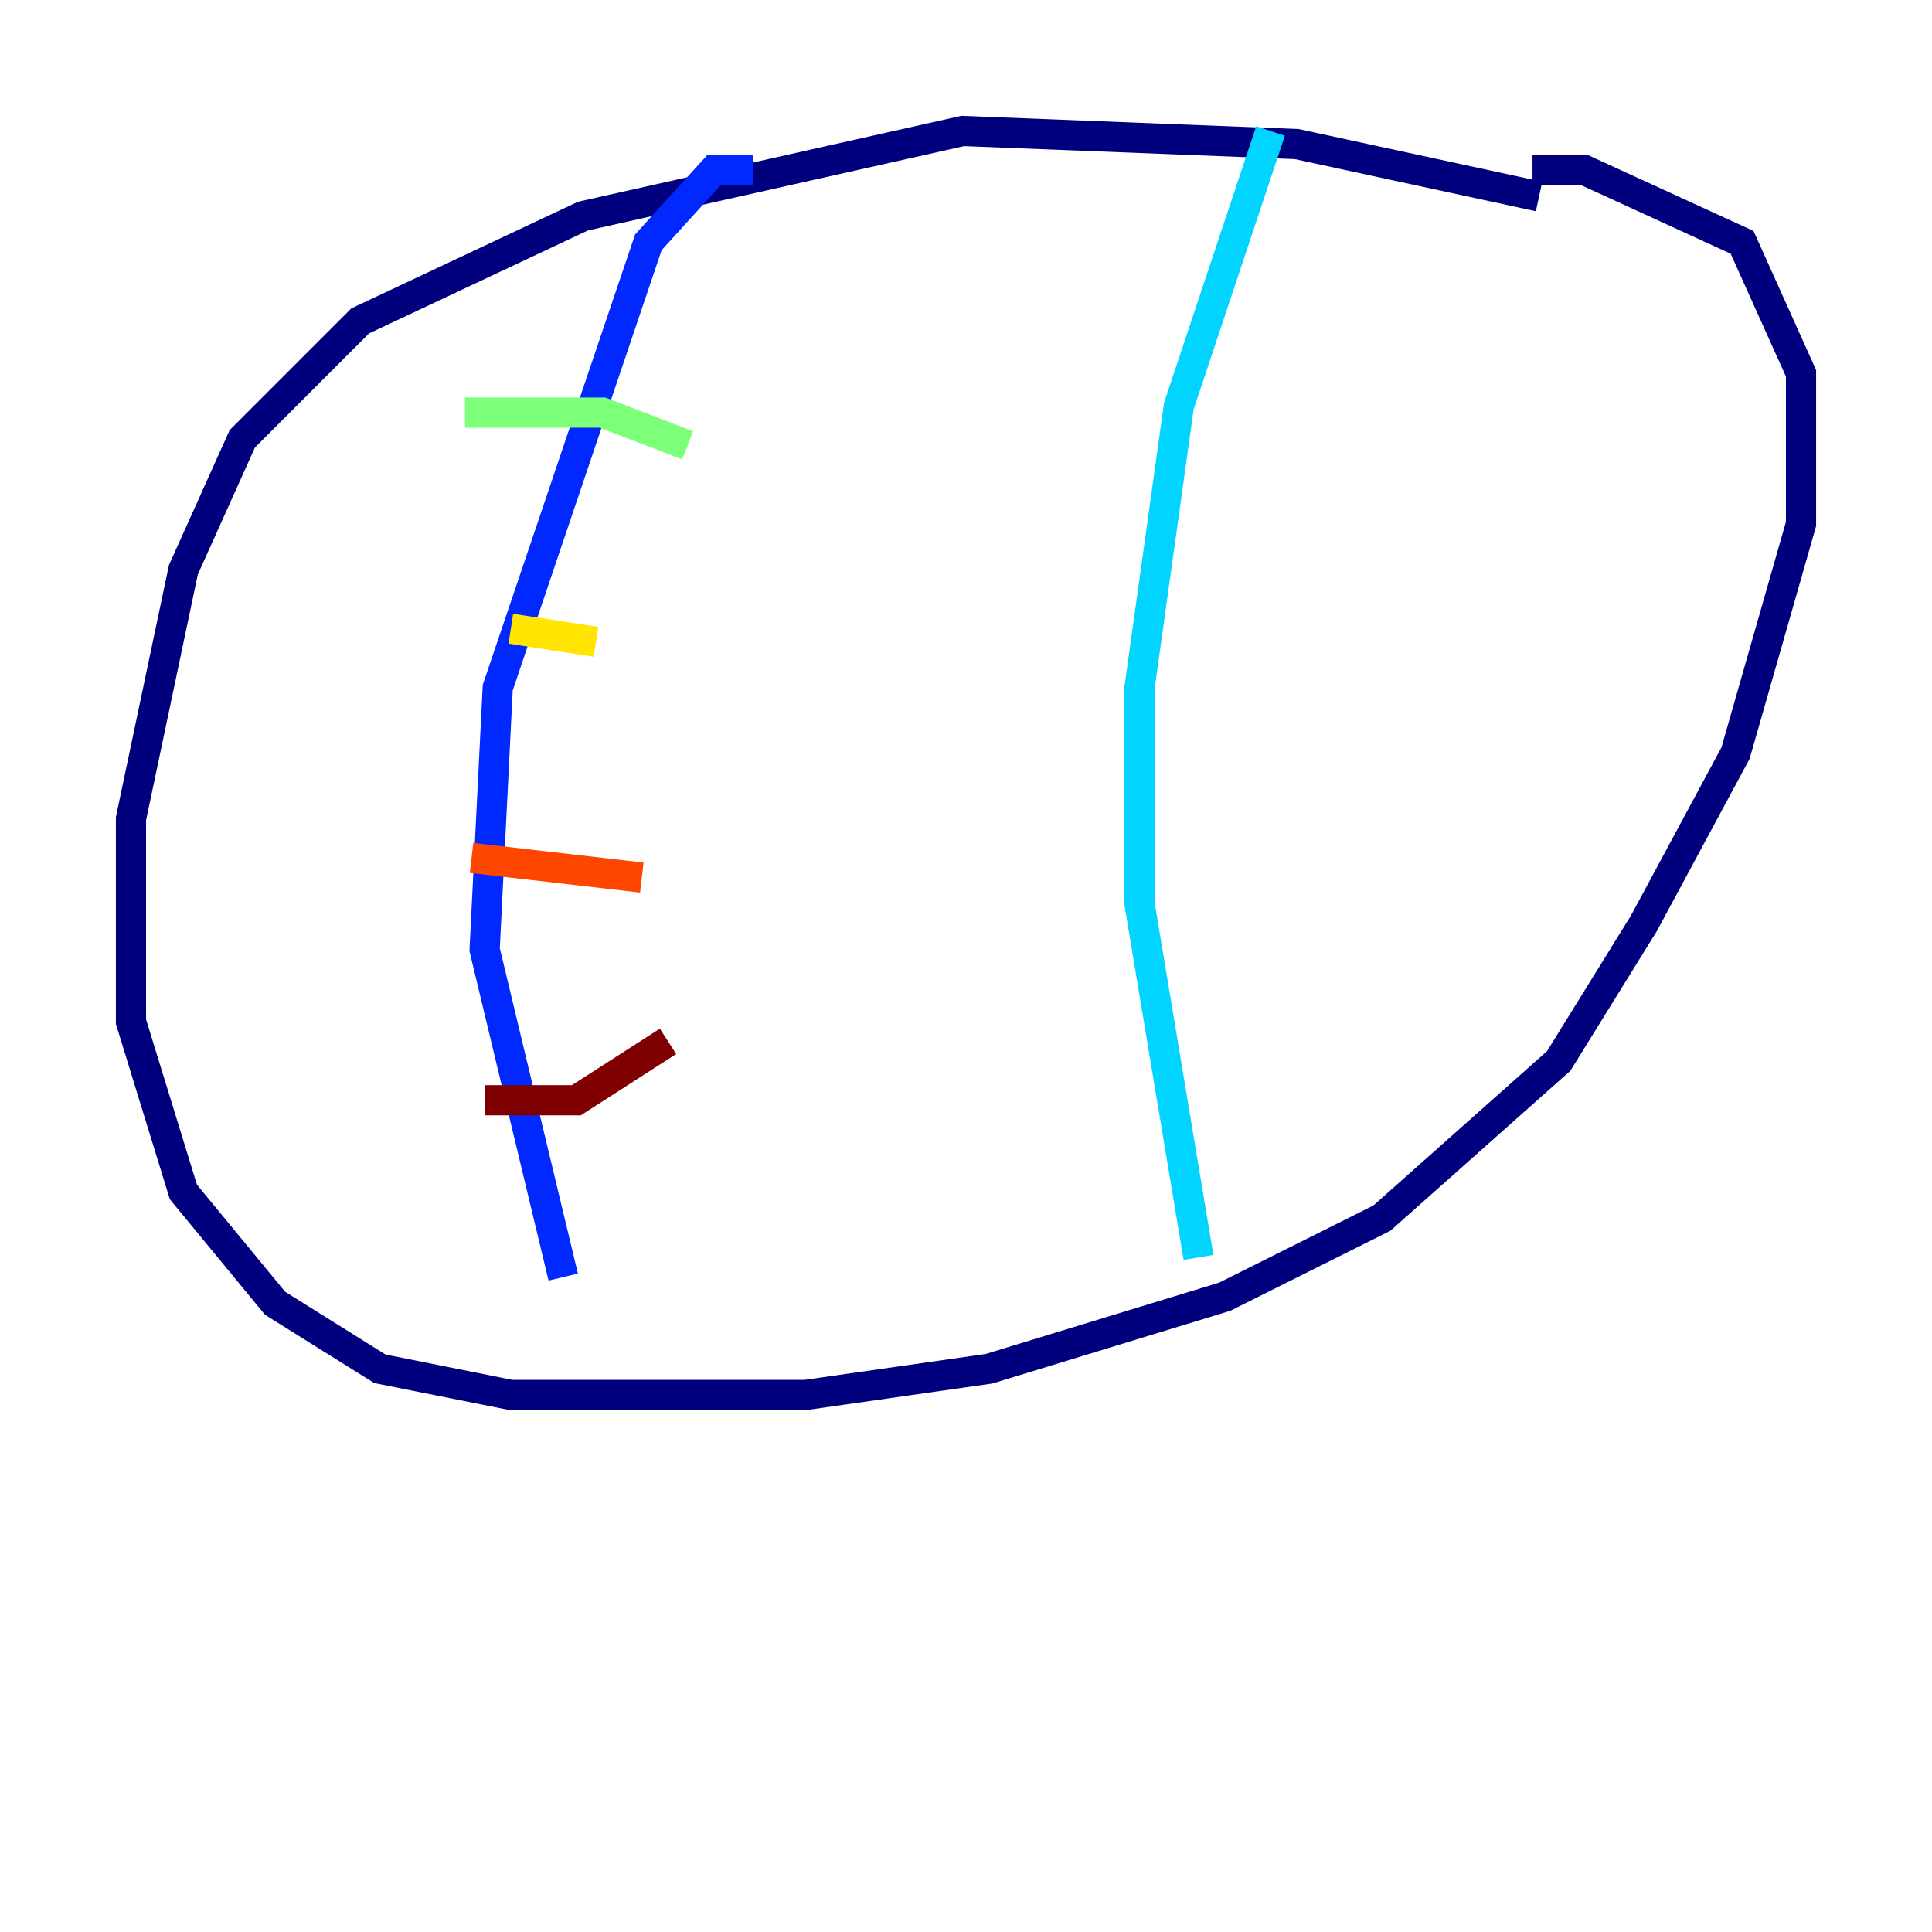<?xml version="1.0" encoding="utf-8" ?>
<svg baseProfile="tiny" height="128" version="1.2" viewBox="0,0,128,128" width="128" xmlns="http://www.w3.org/2000/svg" xmlns:ev="http://www.w3.org/2001/xml-events" xmlns:xlink="http://www.w3.org/1999/xlink"><defs /><polyline fill="none" points="101.966,13.017 85.912,9.546 63.783,8.678 38.617,14.319 23.864,21.261 16.054,29.071 12.149,37.749 8.678,54.237 8.678,67.688 12.149,78.969 18.224,86.346 25.166,90.685 33.844,92.42 53.37,92.42 65.519,90.685 81.139,85.912 91.552,80.705 103.268,70.291 108.909,61.18 114.983,49.898 119.322,34.712 119.322,24.732 115.417,16.054 105.003,11.281 101.532,11.281" stroke="#00007f" stroke-width="2" /><polyline fill="none" points="49.898,11.281 47.295,11.281 42.956,16.054 32.976,45.559 32.108,62.915 37.315,84.61" stroke="#0028ff" stroke-width="2" /><polyline fill="none" points="84.176,8.678 78.102,26.902 75.498,45.559 75.498,59.878 79.403,83.308" stroke="#00d4ff" stroke-width="2" /><polyline fill="none" points="30.807,27.336 39.919,27.336 45.559,29.505" stroke="#7cff79" stroke-width="2" /><polyline fill="none" points="33.844,41.654 39.485,42.522" stroke="#ffe500" stroke-width="2" /><polyline fill="none" points="31.241,56.841 42.522,58.142" stroke="#ff4600" stroke-width="2" /><polyline fill="none" points="32.108,72.895 38.183,72.895 44.258,68.99" stroke="#7f0000" stroke-width="2" /></svg>